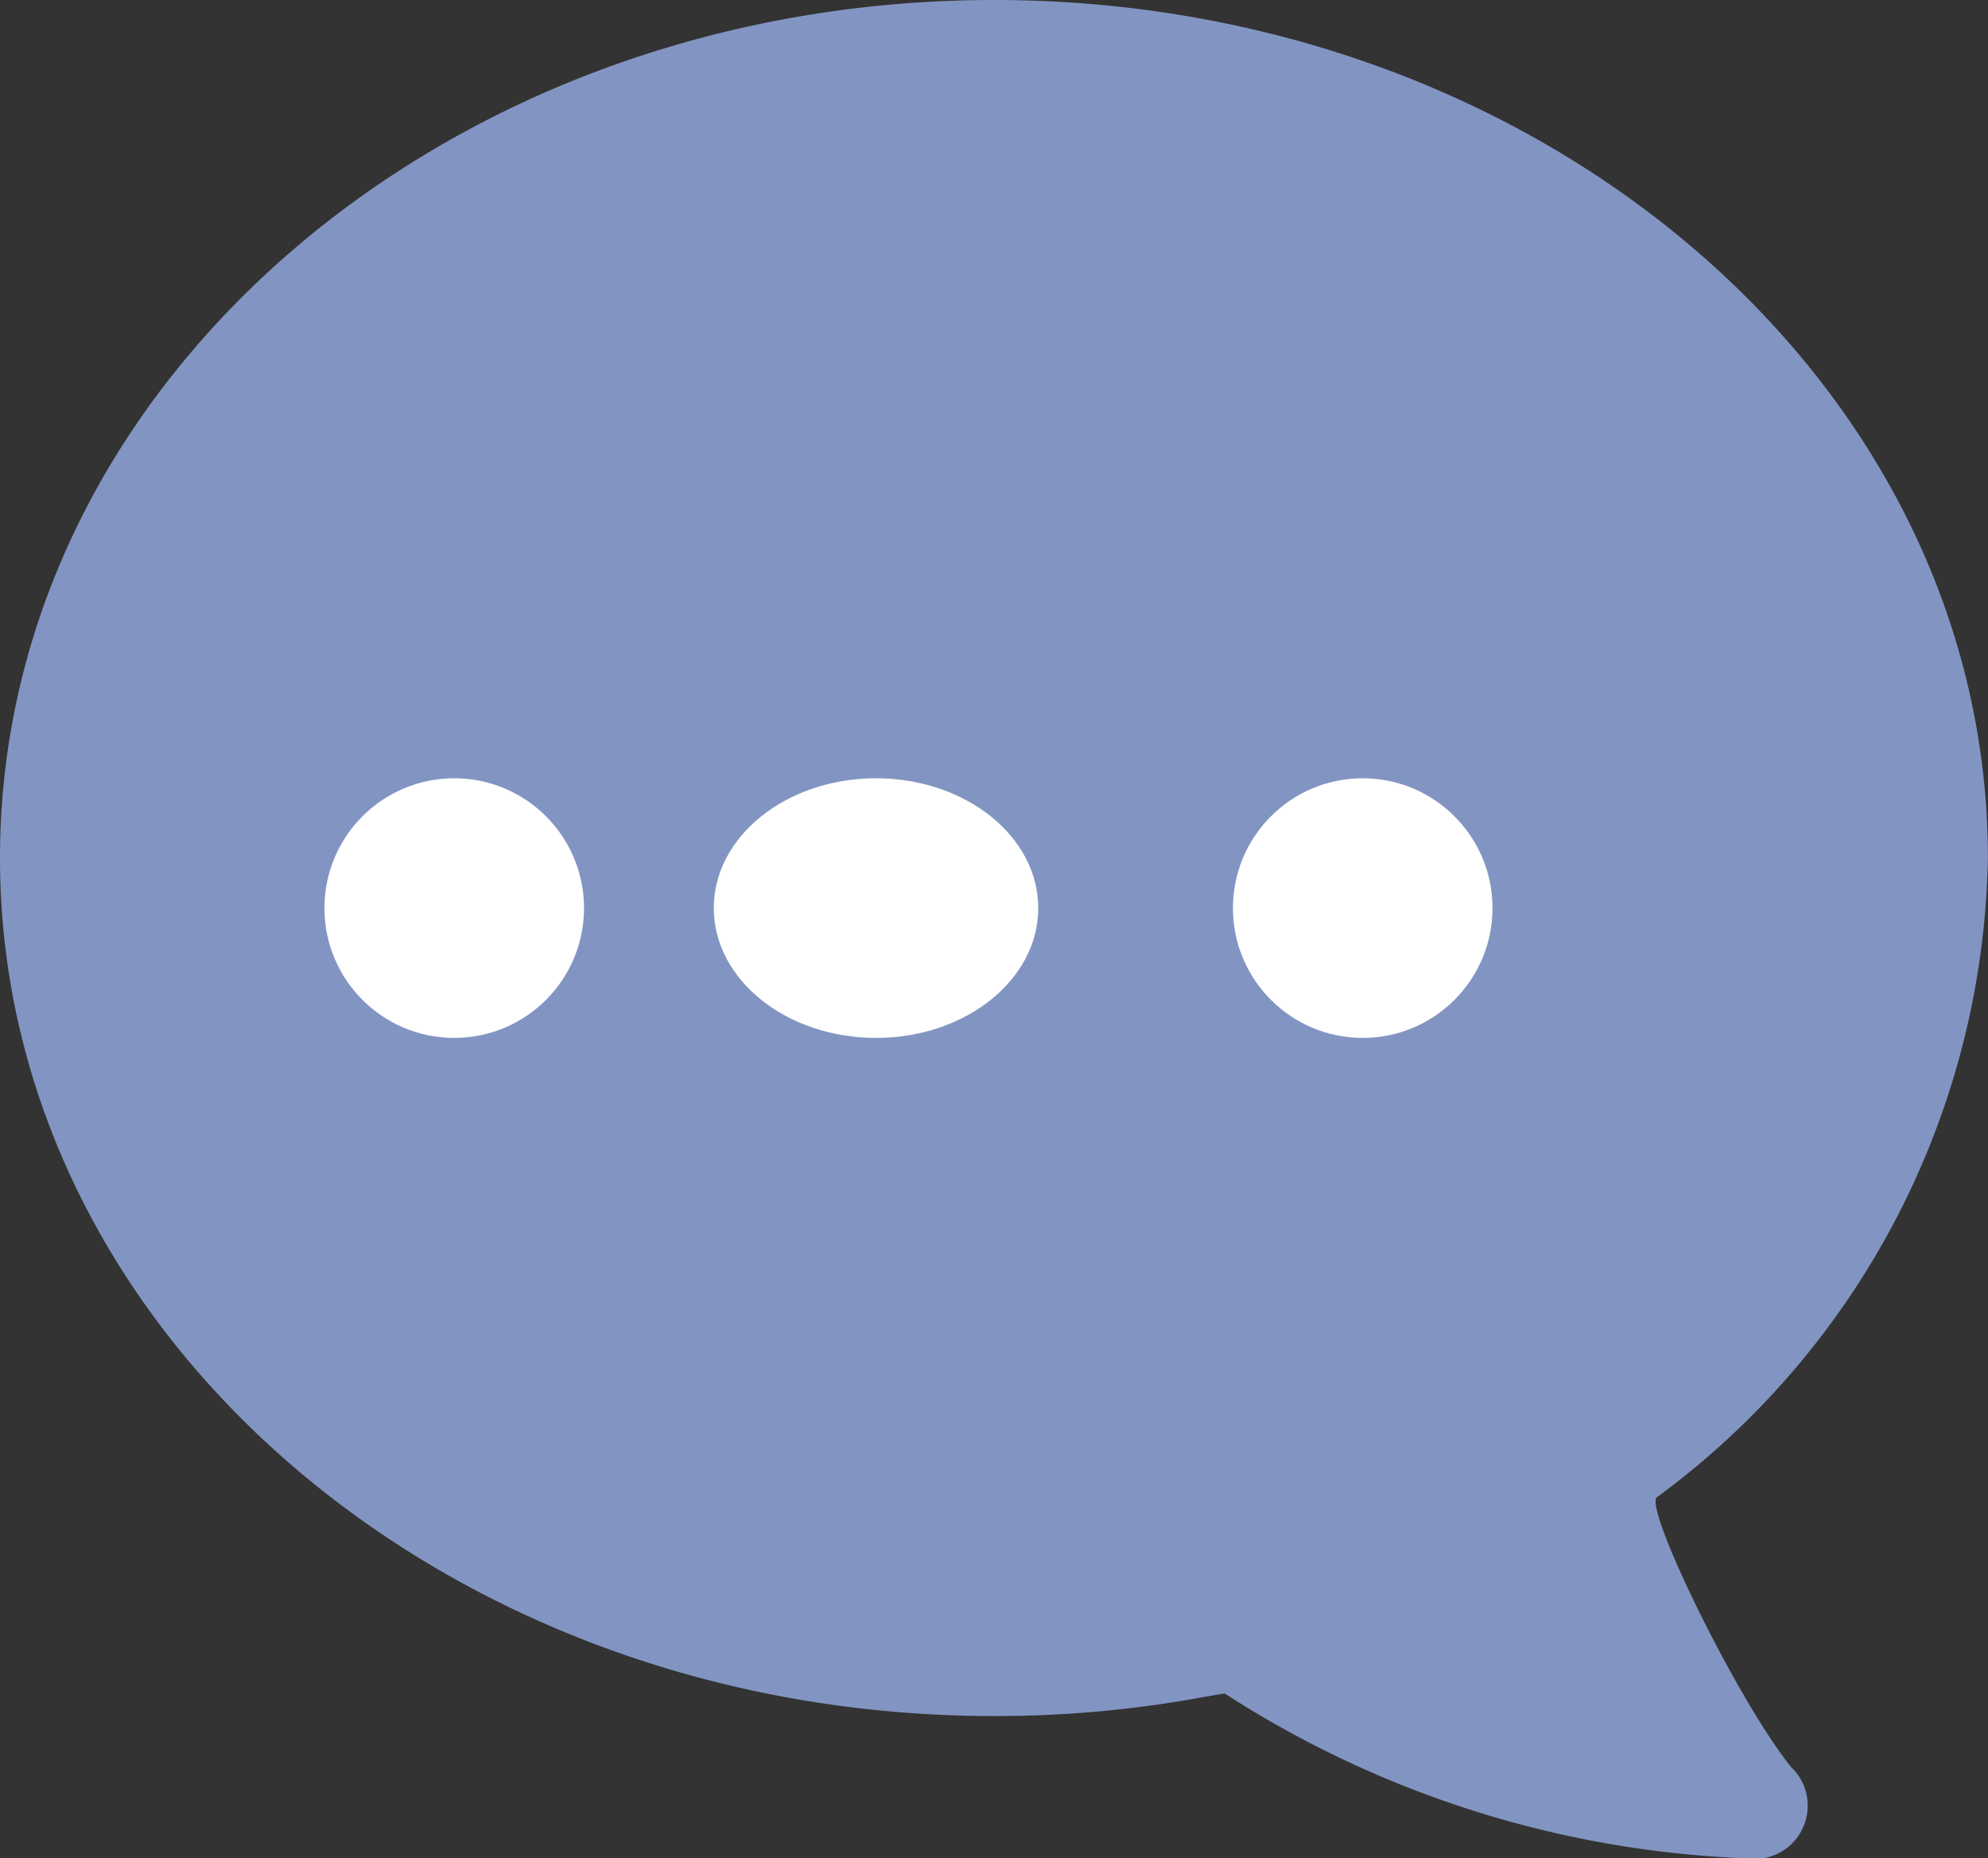 <svg id="Group_4959" data-name="Group 4959" xmlns="http://www.w3.org/2000/svg" width="30.636" height="28.626" viewBox="0 0 30.636 28.626">
  <rect x="0" y="0" width="30.636" height="28.626" fill="#333333" stroke="none"/>
  <path id="Icon_simple-hipchat" data-name="Icon simple-hipchat" d="M25.534,24.249a12.482,12.482,0,0,0,5.1-9.853c0-7.3-6.859-13.215-15.314-13.215S0,7.1,0,14.4s6.856,13.22,15.316,13.22a17.567,17.567,0,0,0,3.222-.291l.334-.057a15.943,15.943,0,0,0,8.027,2.54.822.822,0,0,0,.7-1.409C26.776,27.382,25.325,24.408,25.534,24.249Z" transform="translate(0 -1.181)" fill="#8295c2"/>
  <circle id="Ellipse_209" data-name="Ellipse 209" cx="2" cy="2" r="2" transform="translate(5 11.991)" fill="#fff"/>
  <ellipse id="Ellipse_210" data-name="Ellipse 210" cx="2.5" cy="2" rx="2.5" ry="2" transform="translate(11 11.991)" fill="#fff"/>
  <circle id="Ellipse_211" data-name="Ellipse 211" cx="2" cy="2" r="2" transform="translate(19 11.991)" fill="#fff"/>
</svg>
